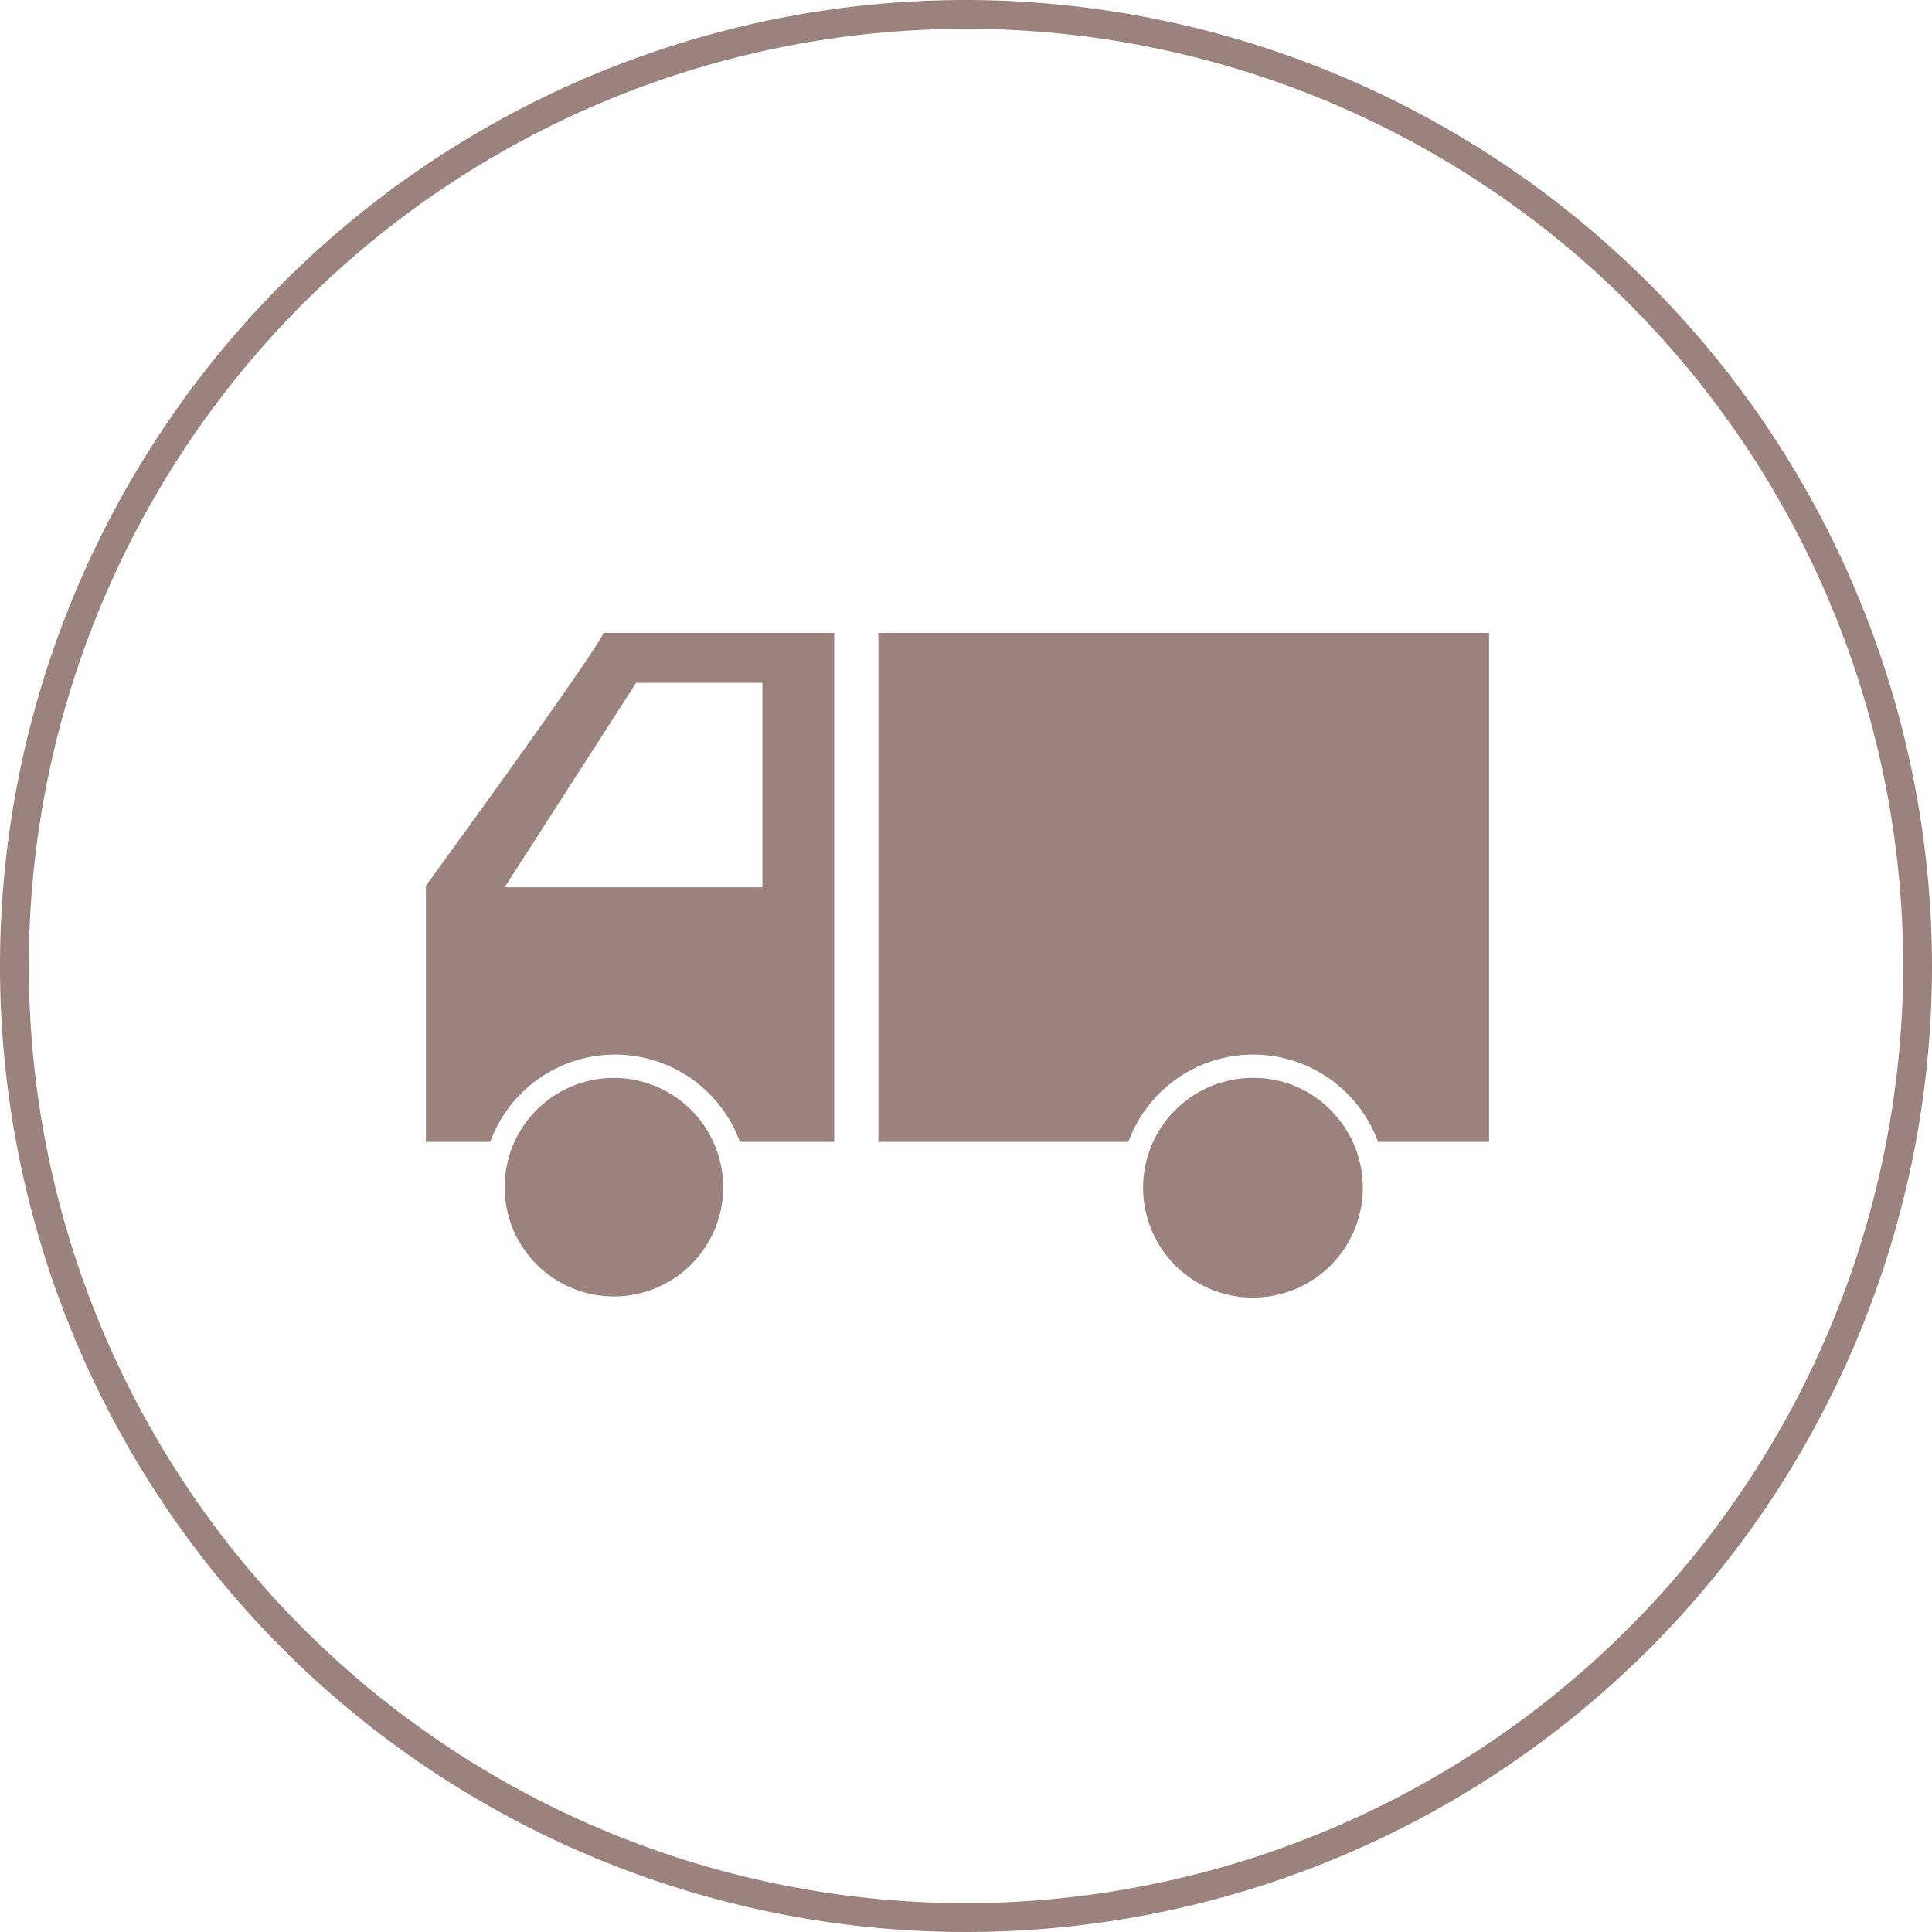 <?xml version="1.0" standalone="no"?><!DOCTYPE svg PUBLIC "-//W3C//DTD SVG 1.1//EN" "http://www.w3.org/Graphics/SVG/1.1/DTD/svg11.dtd"><svg t="1593496658692" class="icon" viewBox="0 0 1024 1024" version="1.1" xmlns="http://www.w3.org/2000/svg" p-id="9590" xmlns:xlink="http://www.w3.org/1999/xlink" width="32" height="32"><defs><style type="text/css"></style></defs><path d="M325.387 571.3a57.925 57.925 0 1 0 57.925 57.925 58.078 58.078 0 0 0-57.925-57.925z m140.15-235.826V605.23h132.509a70.457 70.457 0 0 1 132.356 0h58.842V335.475z m198.687 235.826a58.23 58.23 0 1 0 40.96 16.965 57.161 57.161 0 0 0-41.113-16.965z m-438.486-101.636v135.565H259.821a70.457 70.457 0 0 1 132.356 0h49.977V335.475h-122.269s1.07 3.057-94.3 134.19z m178.359-107.749v108.361H267.463l69.693-108.361z" p-id="9591" fill="#9c827d"></path><path d="M512 0A512 512 0 1 0 1024 512 512.611 512.611 0 0 0 512 0z m0 1008.716A496.716 496.716 0 1 1 1008.716 512 497.328 497.328 0 0 1 512 1008.716z" p-id="9592" fill="#9c827d"></path></svg>